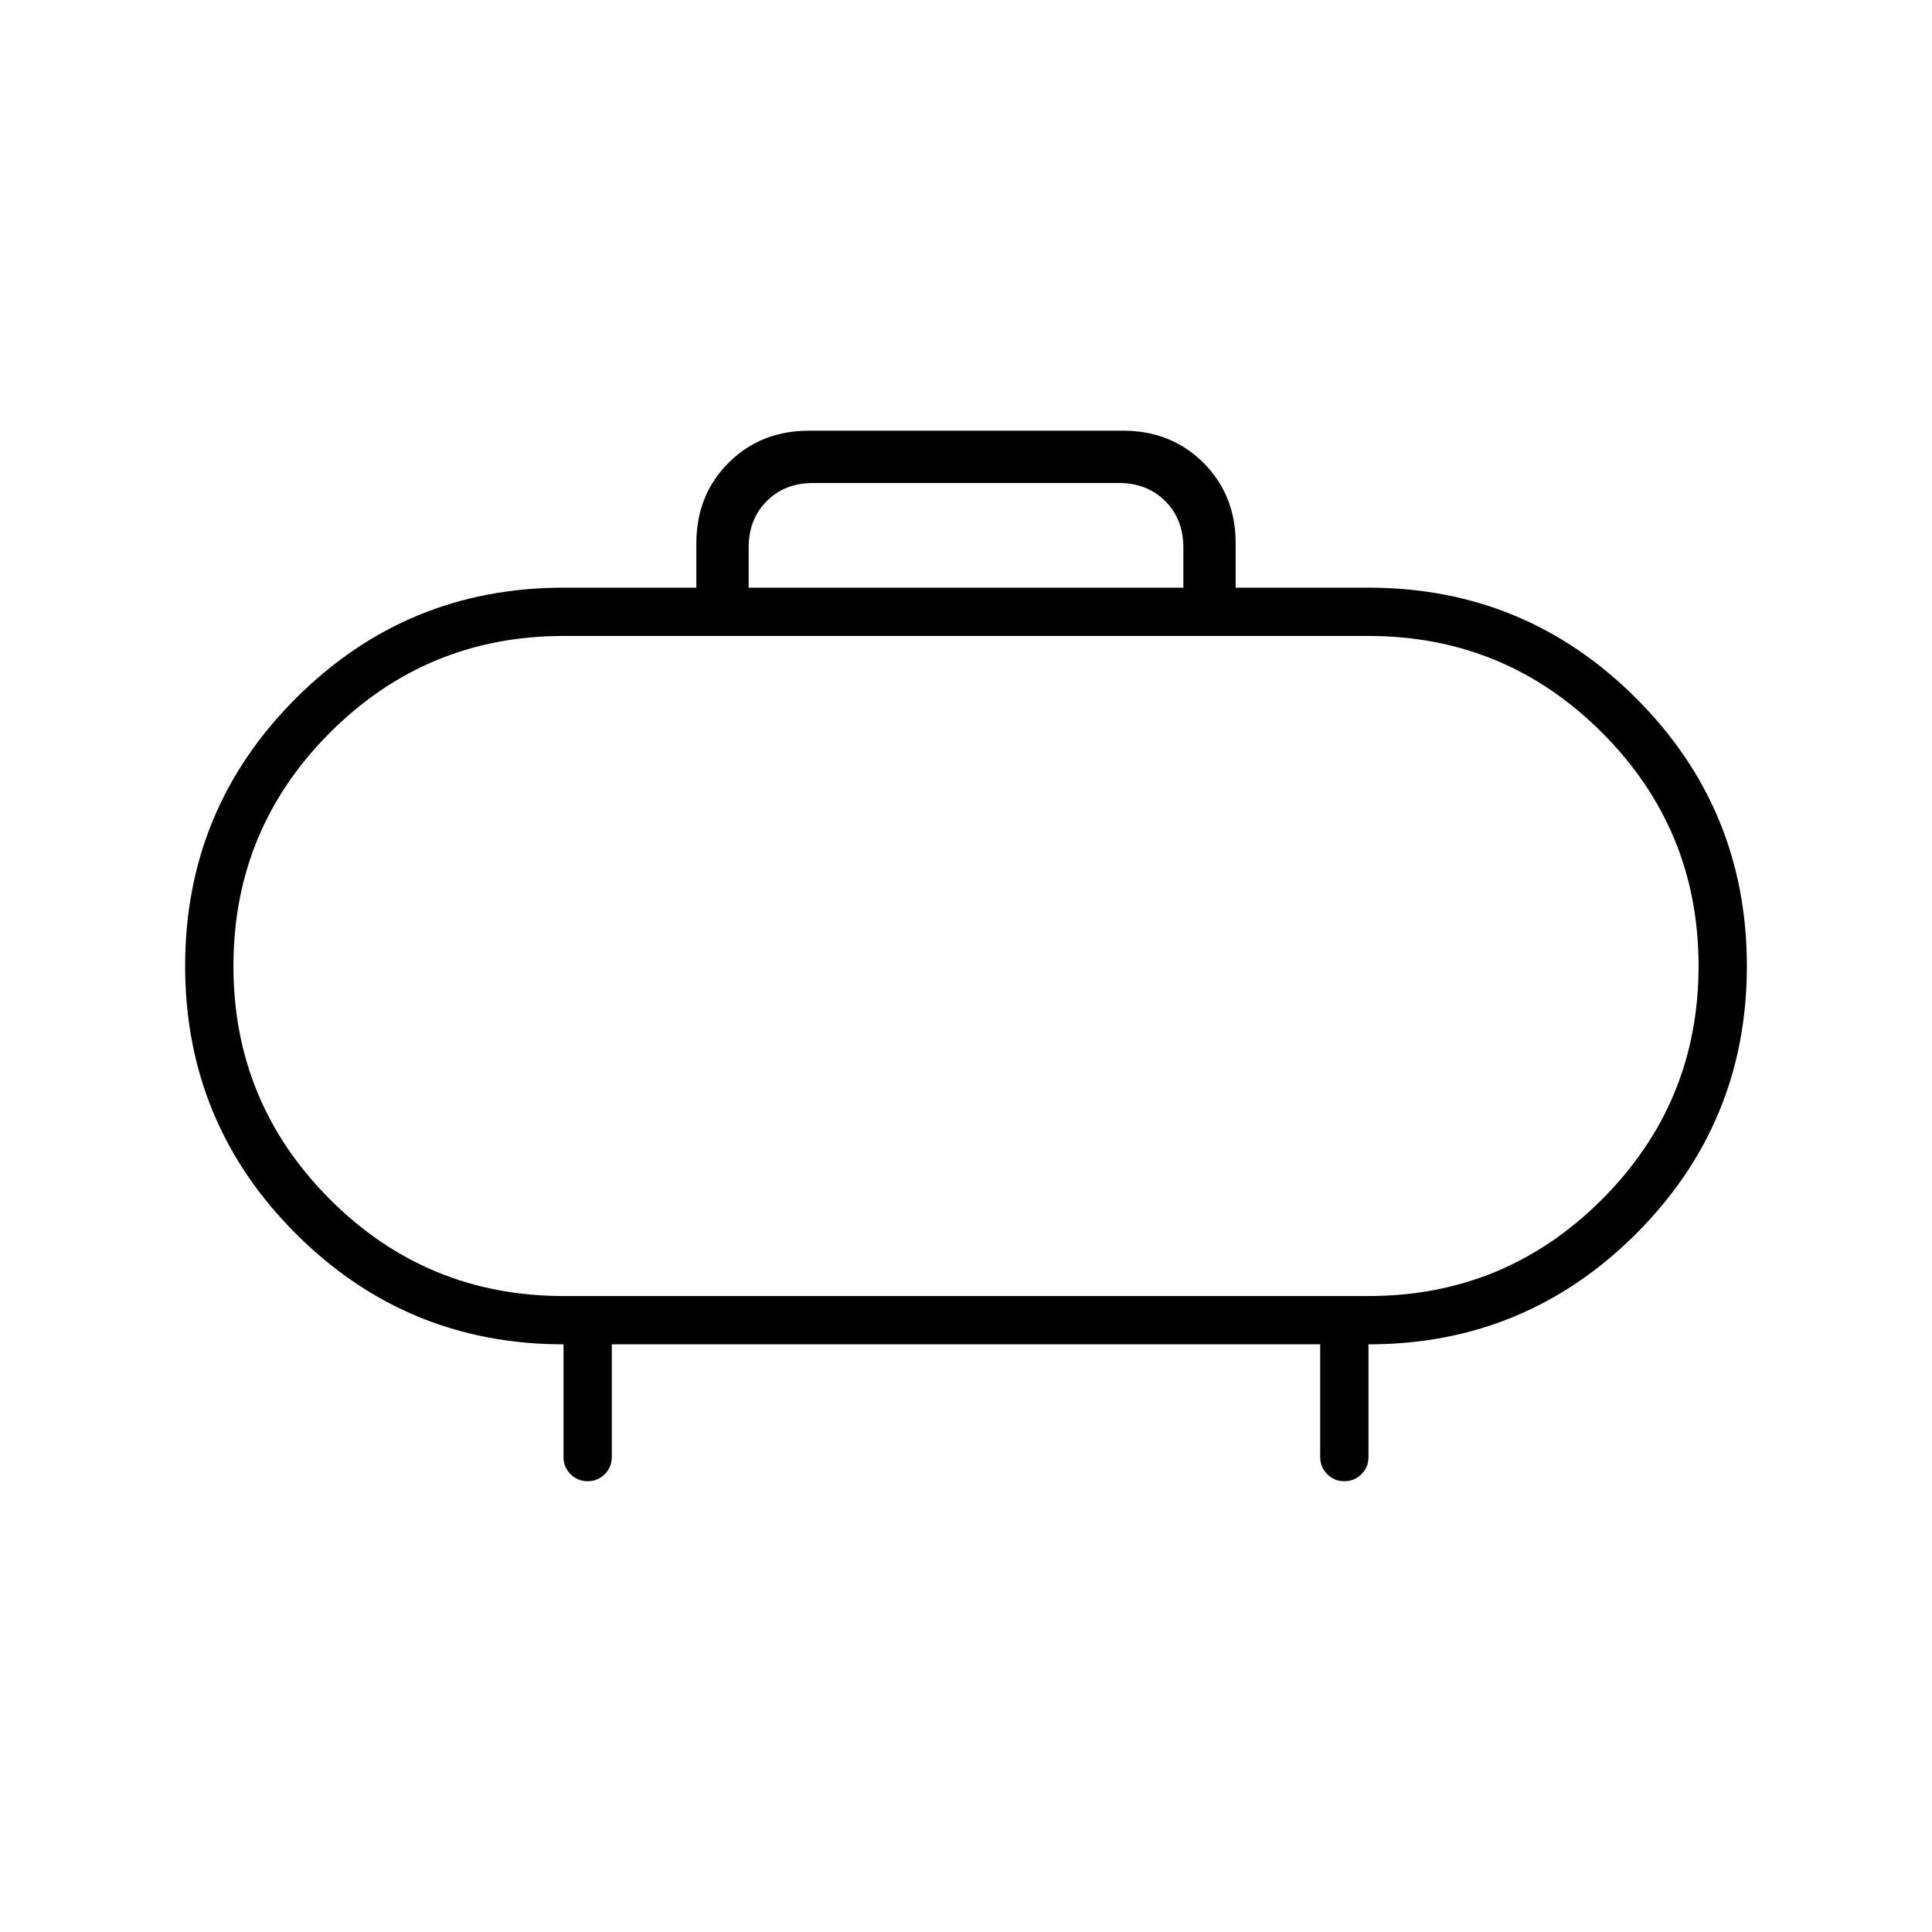 <svg xmlns="http://www.w3.org/2000/svg" height="40" width="40"><path d="M15.5 12.167h9v-.834q0-.583-.375-.958T23.167 10h-6.334q-.583 0-.958.375t-.375.958Zm10.083-.917v.917h2.75q3.25 0 5.542 2.291Q36.167 16.75 36.167 20t-2.292 5.542q-2.292 2.291-5.542 2.291v2.334q0 .208-.145.354-.146.146-.355.146-.208 0-.354-.146t-.146-.354v-2.334H12.667v2.334q0 .208-.146.354t-.354.146q-.209 0-.355-.146-.145-.146-.145-.354v-2.334q-3.25 0-5.542-2.291Q3.833 23.25 3.833 20t2.292-5.542q2.292-2.291 5.542-2.291h2.75v-.917q0-1 .666-1.667.667-.666 1.667-.666h6.5q1 0 1.667.666.666.667.666 1.667ZM11.667 26.833h16.666q2.834 0 4.834-2 2-2 2-4.833t-2-4.833q-2-2-4.834-2H11.667q-2.834 0-4.834 2-2 2-2 4.833t2 4.833q2 2 4.834 2ZM20 20Z"/></svg>
